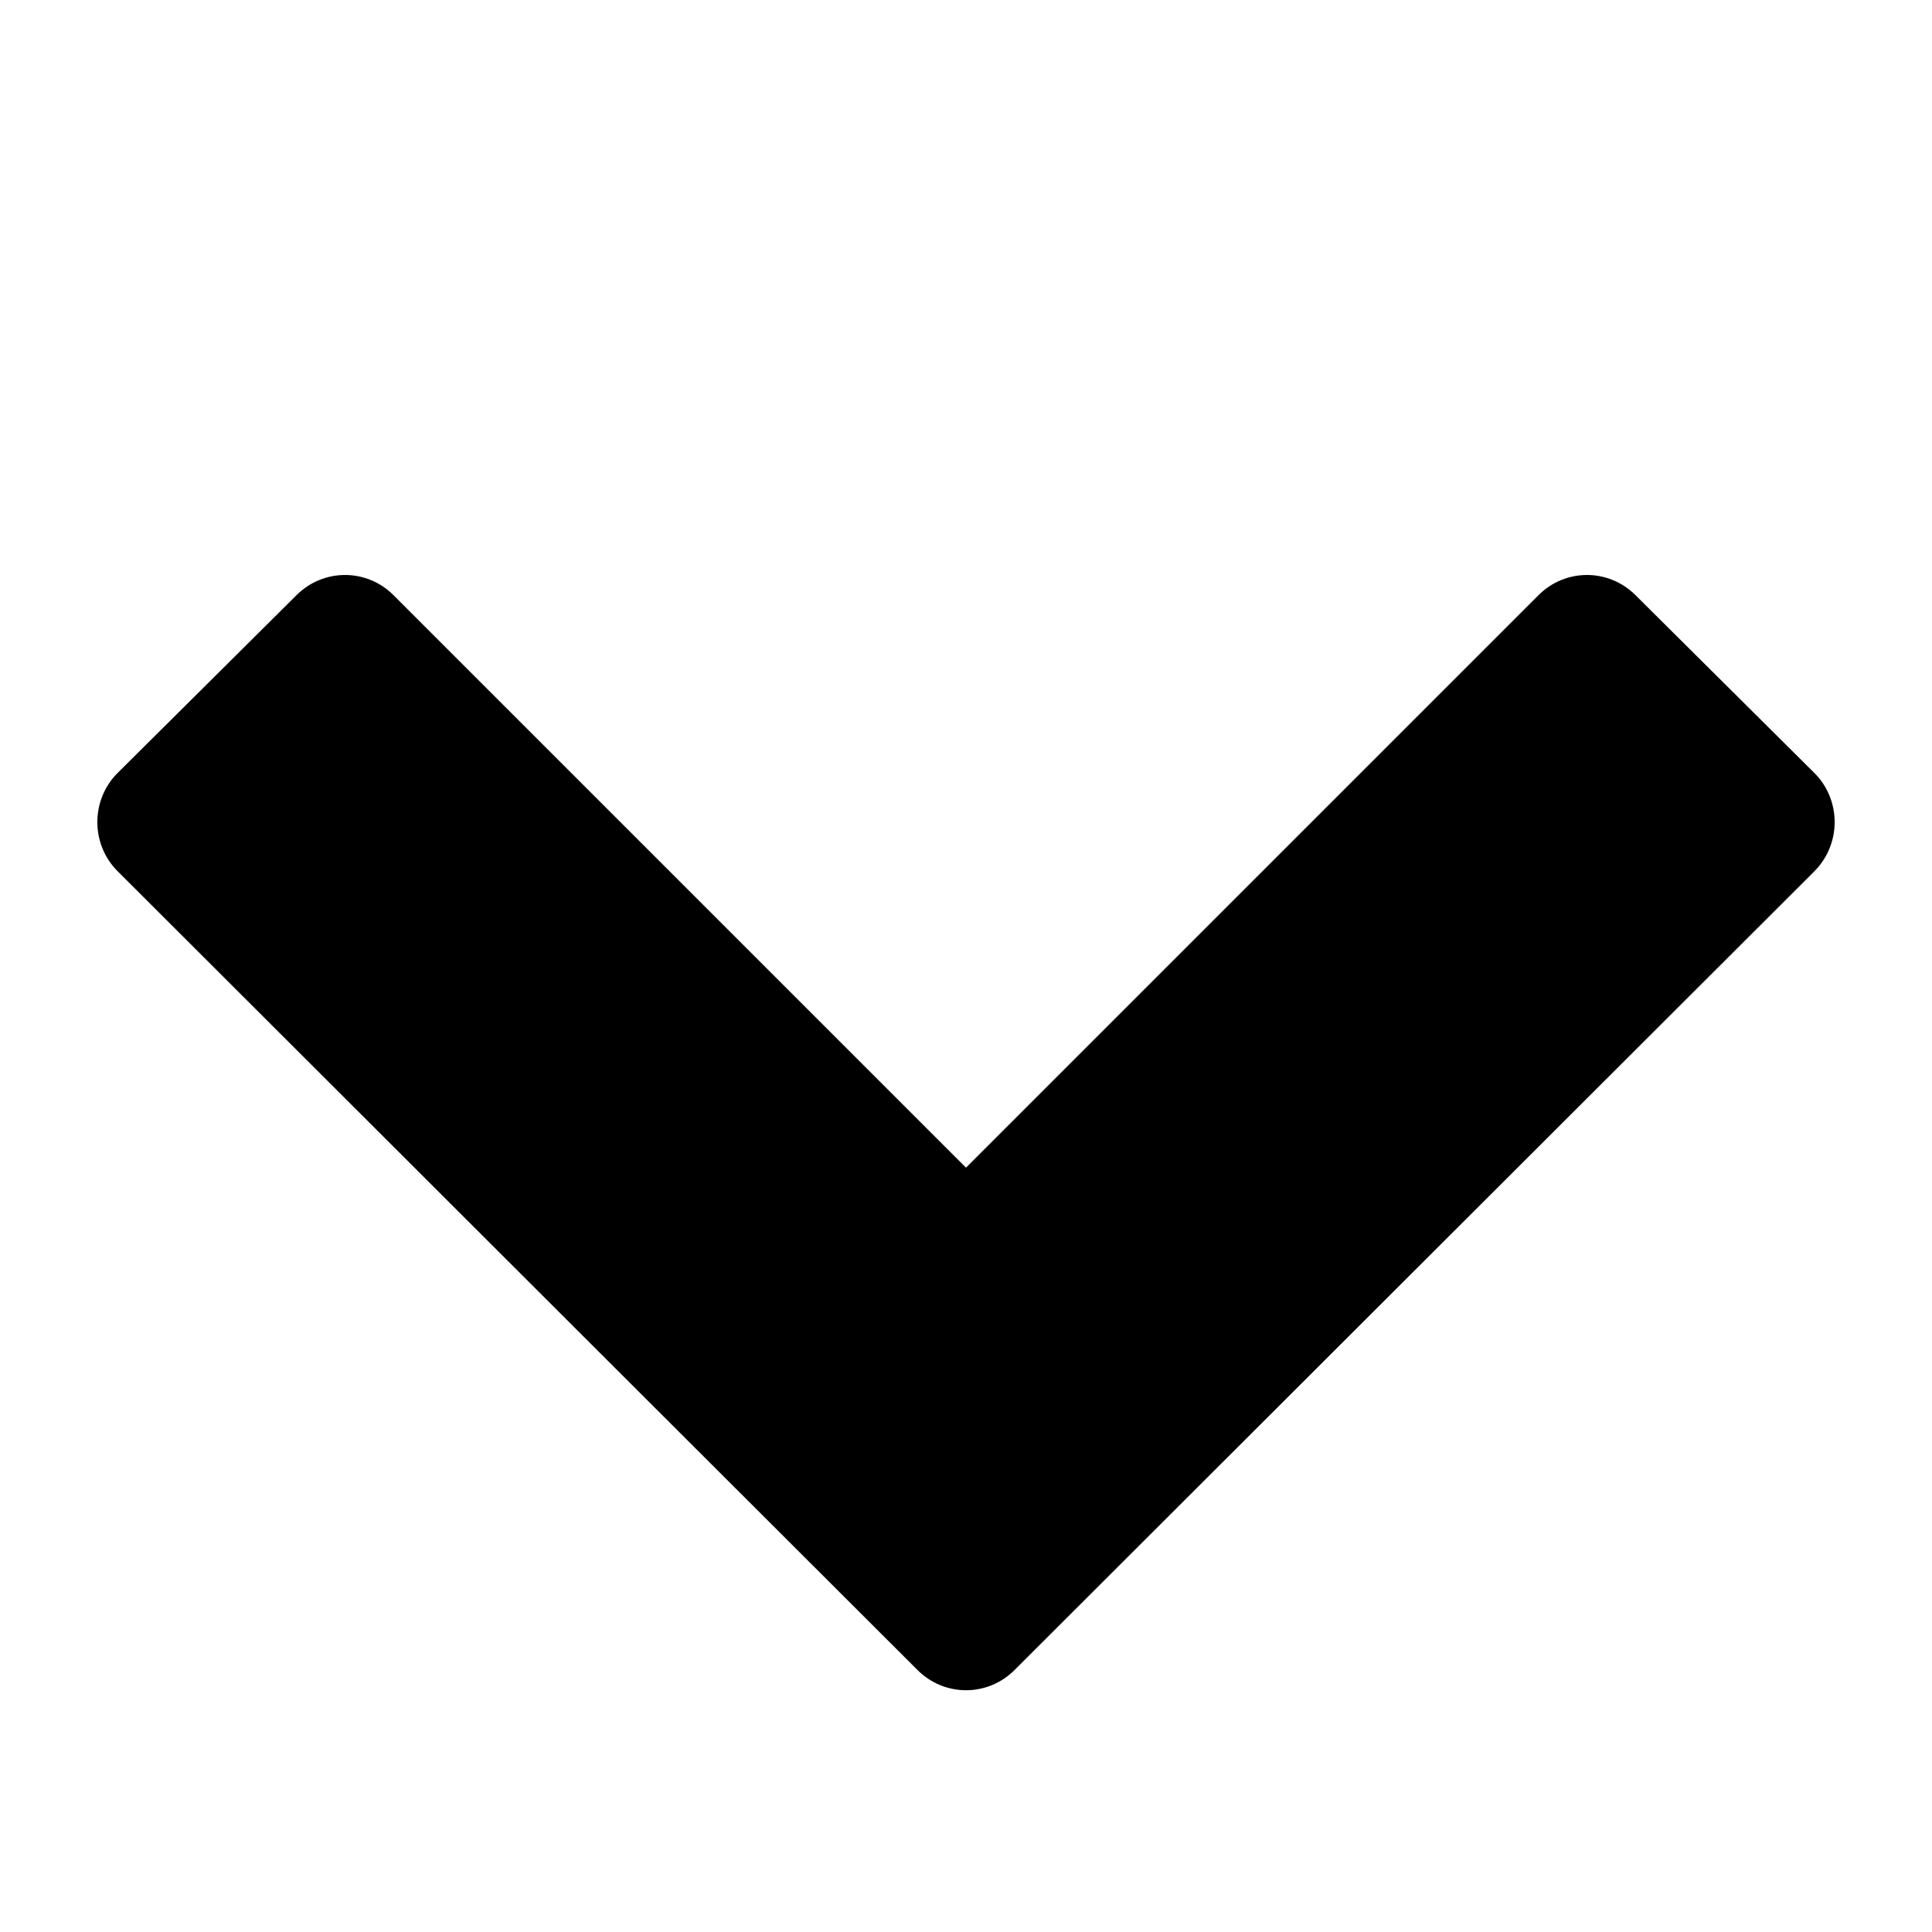<!-- Generated by IcoMoon.io -->
<svg version="1.1" xmlns="http://www.w3.org/2000/svg" width="32" height="32" viewBox="0 0 32 32">
<title>chevron-down</title>
<rect fill="#fff" x="0" y="0" width="32" height="32"></rect>
<path d="M30.054 14.429l-13.25 13.232c-0.446 0.446-1.161 0.446-1.607 0l-13.25-13.232c-0.446-0.446-0.446-1.179 0-1.625l2.964-2.946c0.446-0.446 1.161-0.446 1.607 0l9.482 9.482 9.482-9.482c0.446-0.446 1.161-0.446 1.607 0l2.964 2.946c0.446 0.446 0.446 1.179 0 1.625z"></path>
</svg>
